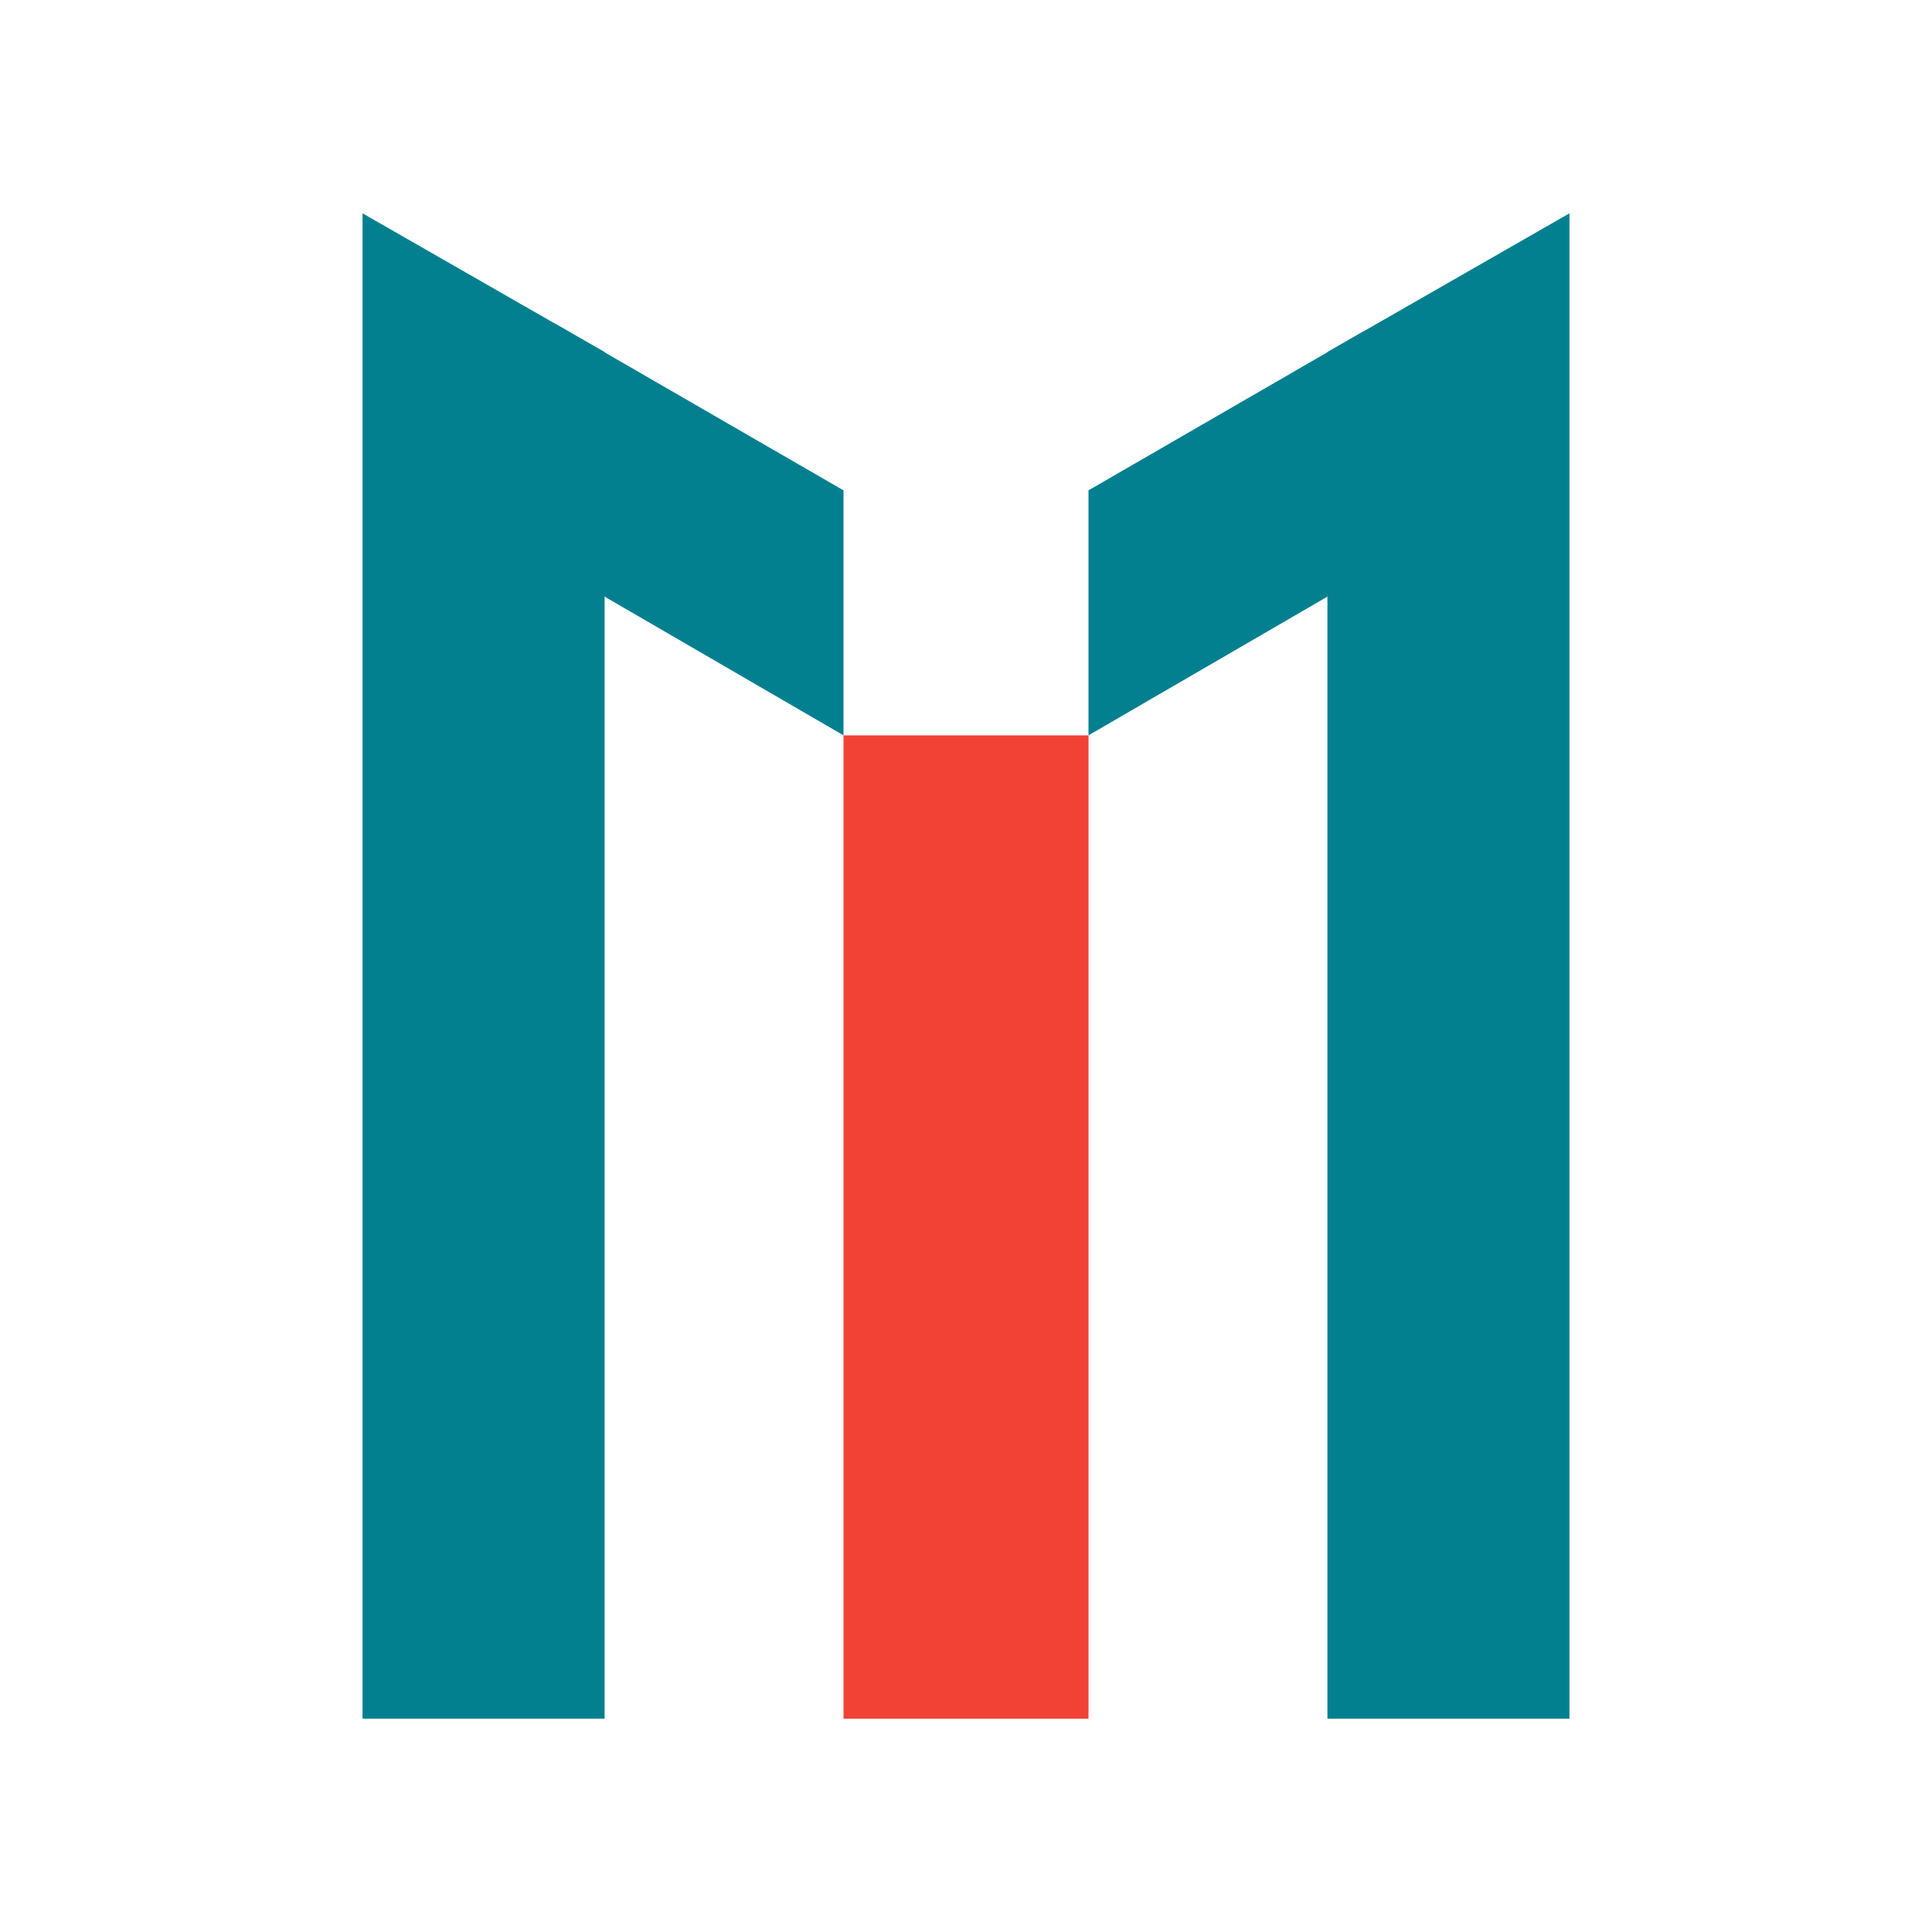<?xml version="1.0" encoding="utf-8"?>
<!-- Generator: Adobe Adobe Illustrator 24.2.0, SVG Export Plug-In . SVG Version: 6.00 Build 0)  -->
<svg version="1.1" id="Layer_1" xmlns="http://www.w3.org/2000/svg" xmlns:xlink="http://www.w3.org/1999/xlink" x="0px" y="0px"
	 width="1080px" height="1080px" viewBox="0 0 1080 1080" style="enable-background:new 0 0 1080 1080;" xml:space="preserve">
<style type="text/css">
	.st0{fill:#028090;stroke:#028090;stroke-miterlimit:10;}
	.st1{fill:#1A5E63;stroke:#028090;stroke-miterlimit:10;}
	.st2{fill:#1A5E63;stroke:#1A5E63;stroke-miterlimit:10;}
	.st3{fill:none;stroke:#000000;stroke-width:13;stroke-linecap:round;stroke-miterlimit:10;}
	.st4{fill:#F24236;}
	.st5{fill:#028090;}
</style>
<rect x="471.53" y="411.06" class="st4" width="136.95" height="549.69"/>
<g>
	<polygon class="st5" points="337.96,333.51 309.72,180.62 471.53,274.11 471.53,411.06 	"/>
	<polygon class="st5" points="202.66,960.75 202.66,119.25 337.96,196.8 337.96,960.75 	"/>
</g>
<polygon class="st5" points="742.04,333.51 762.06,185.33 608.47,274.11 608.47,411.06 "/>
<polygon class="st5" points="877.34,960.75 877.34,119.25 742.04,196.8 742.04,960.75 "/>
</svg>
